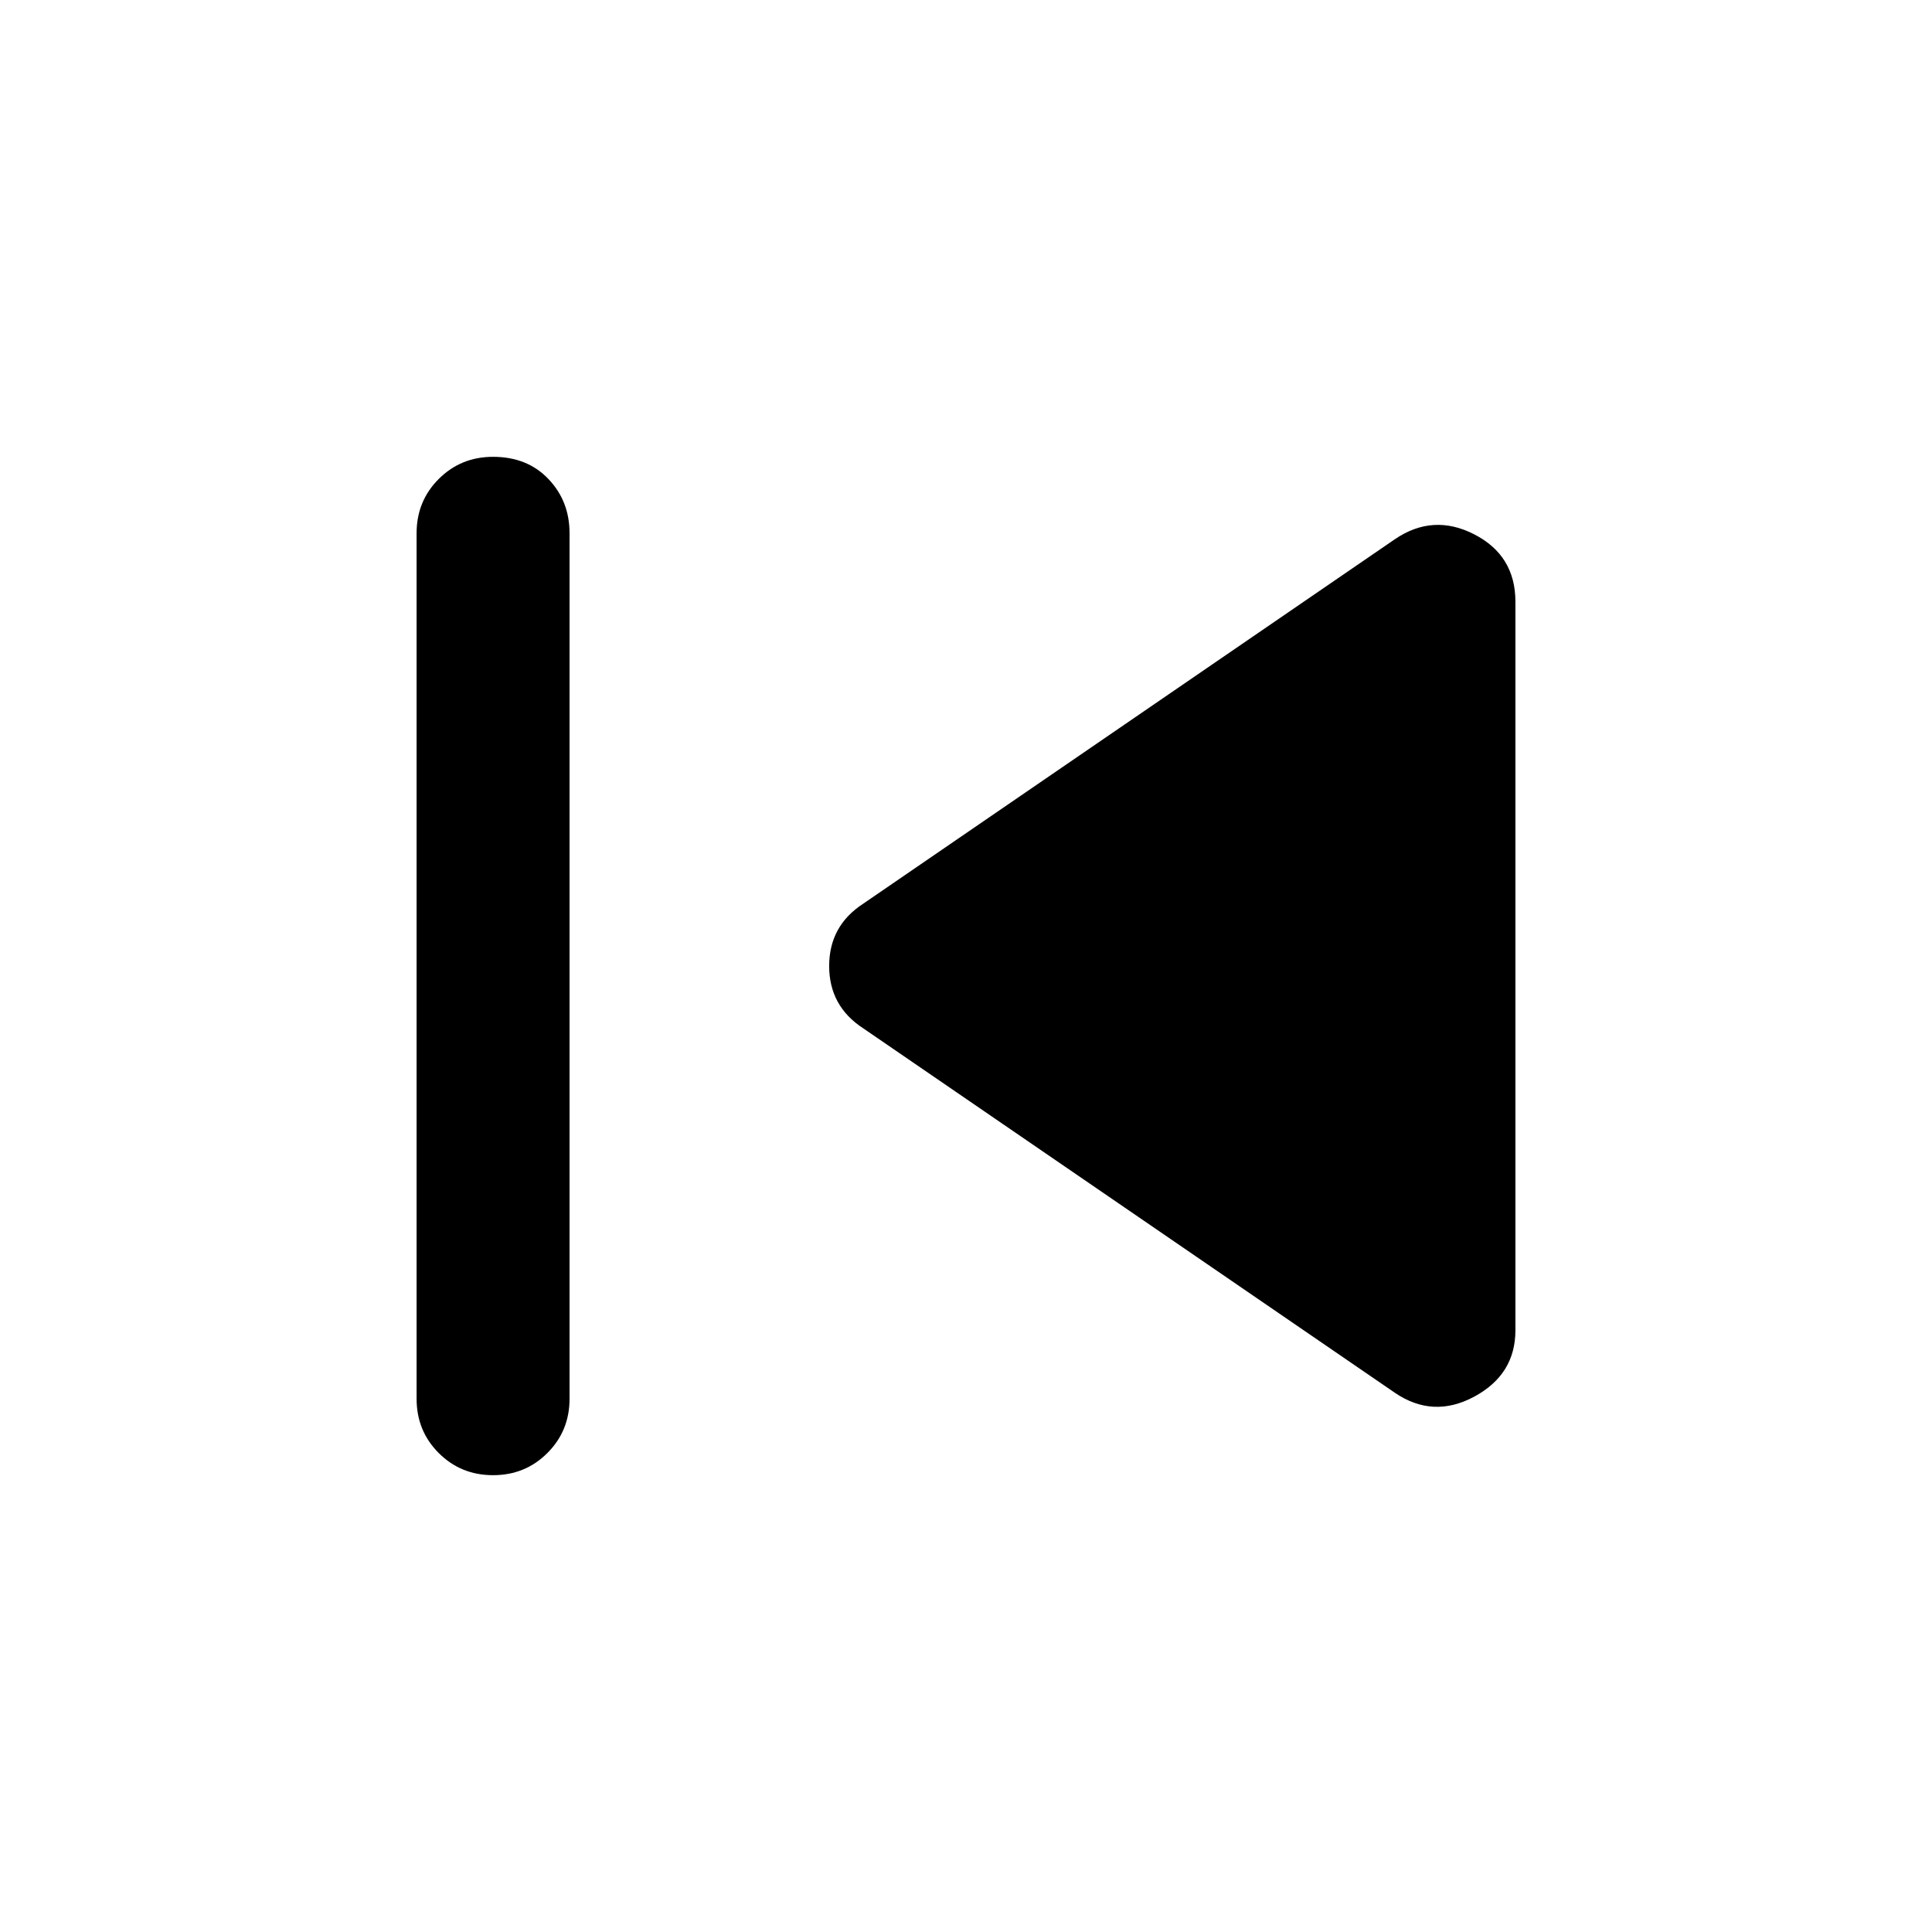 <svg xmlns="http://www.w3.org/2000/svg" height="40" width="40"><path d="M10.208 30.542q-.666 0-1.125-.459-.458-.458-.458-1.125V11.042q0-.667.458-1.125.459-.459 1.125-.459.709 0 1.146.459.438.458.438 1.125v17.916q0 .667-.459 1.125-.458.459-1.125.459Zm18.667-1.709-11-7.541q-.708-.459-.708-1.292t.708-1.292l11-7.541q.792-.542 1.646-.105.854.438.854 1.396v15.084q0 .916-.854 1.375-.854.458-1.646-.084Z"/></svg>